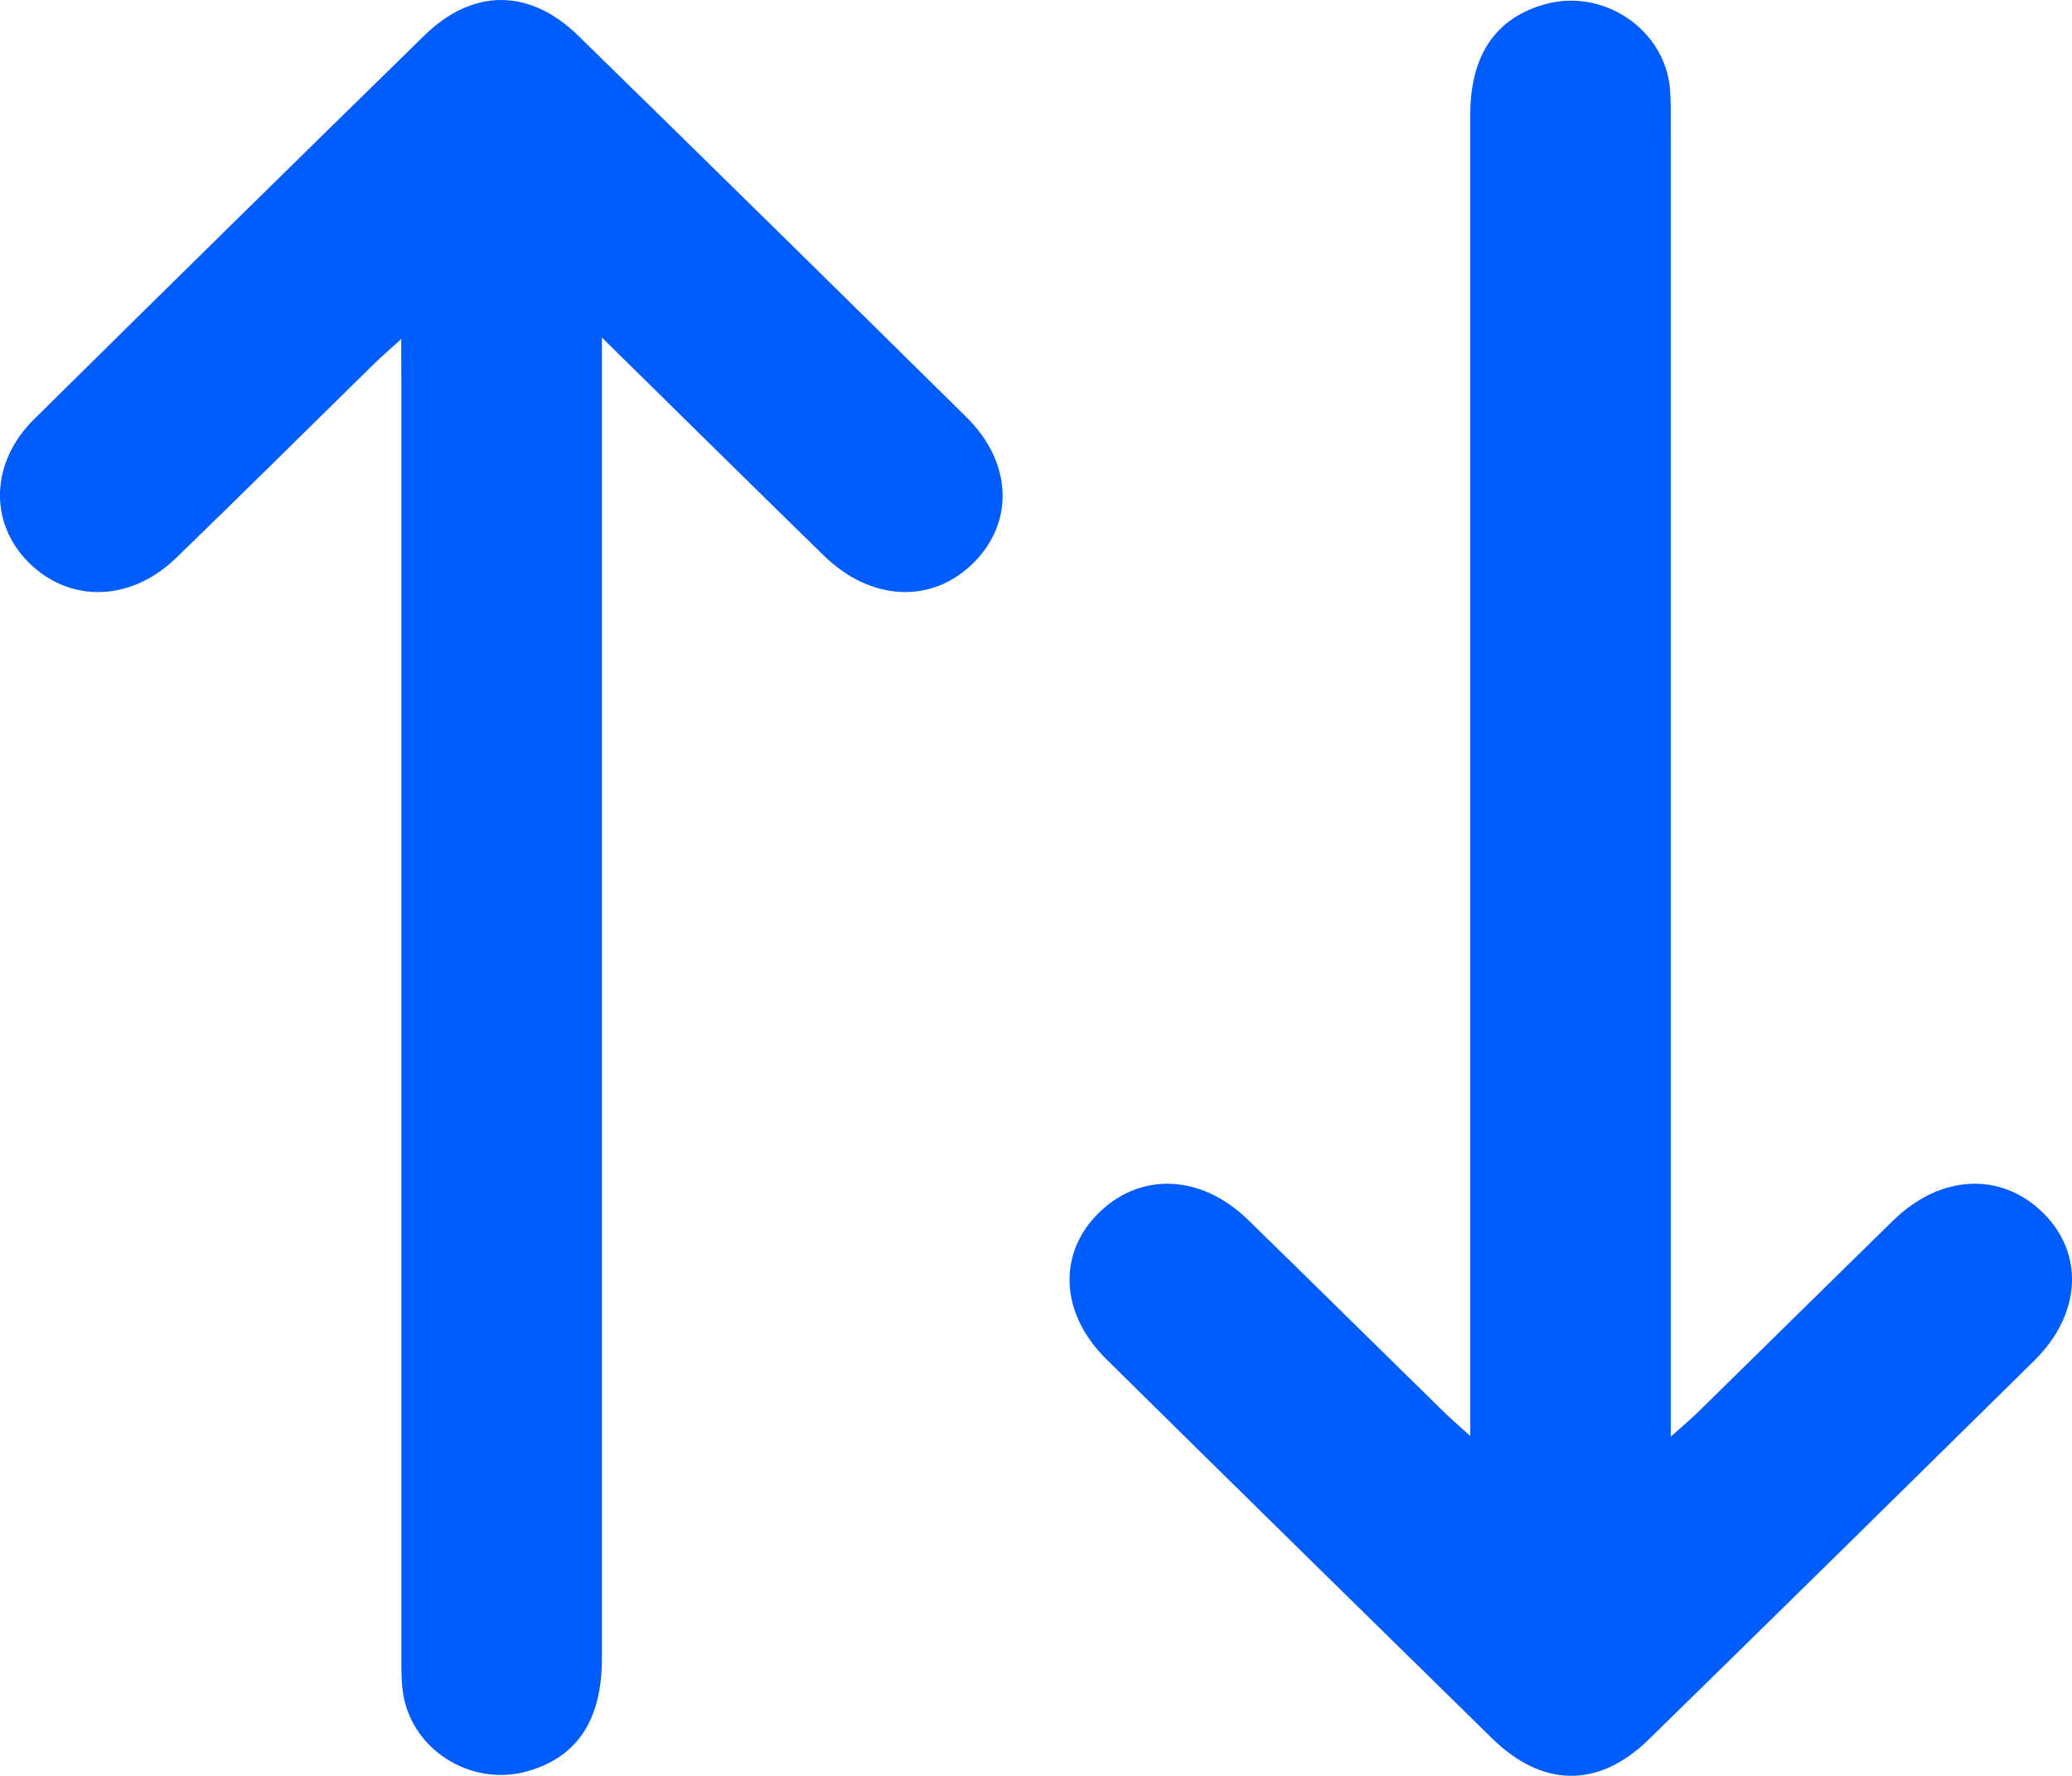 <svg width="14" height="12" viewBox="0 0 14 12" fill="none" xmlns="http://www.w3.org/2000/svg">
<path d="M9.934 9.703C9.934 9.578 9.934 9.498 9.934 9.418C9.934 6.538 9.934 3.658 9.934 0.779C9.934 0.373 10.105 0.122 10.438 0.029C10.831 -0.081 11.244 0.194 11.283 0.594C11.291 0.684 11.289 0.774 11.289 0.864C11.289 3.723 11.289 6.582 11.289 9.441C11.289 9.514 11.289 9.587 11.289 9.708C11.375 9.631 11.426 9.588 11.473 9.542C11.913 9.111 12.351 8.678 12.792 8.247C13.111 7.935 13.521 7.916 13.805 8.196C14.084 8.471 14.063 8.88 13.746 9.193C12.879 10.048 12.011 10.902 11.14 11.754C10.802 12.085 10.421 12.08 10.081 11.746C9.211 10.893 8.342 10.04 7.476 9.185C7.159 8.873 7.144 8.463 7.432 8.188C7.714 7.919 8.118 7.937 8.431 8.241C8.872 8.671 9.31 9.104 9.75 9.535C9.797 9.582 9.848 9.625 9.934 9.703Z" fill="#005CFA"/>
<path d="M2.711 2.291C2.623 2.371 2.571 2.415 2.523 2.463C2.078 2.899 1.637 3.338 1.189 3.771C0.881 4.069 0.467 4.076 0.191 3.798C-0.076 3.529 -0.064 3.122 0.231 2.832C1.107 1.966 1.985 1.103 2.866 0.241C3.195 -0.081 3.579 -0.08 3.909 0.243C4.785 1.1 5.658 1.958 6.53 2.819C6.839 3.124 6.855 3.526 6.579 3.802C6.298 4.083 5.884 4.065 5.565 3.753C5.08 3.279 4.597 2.803 4.067 2.281C4.067 2.411 4.067 2.488 4.067 2.566C4.067 5.445 4.067 8.325 4.067 11.205C4.067 11.617 3.905 11.866 3.577 11.965C3.177 12.086 2.754 11.81 2.718 11.399C2.71 11.31 2.712 11.219 2.712 11.129C2.712 8.277 2.712 5.425 2.712 2.573C2.711 2.498 2.711 2.423 2.711 2.291Z" fill="#005CFA"/>
</svg>
